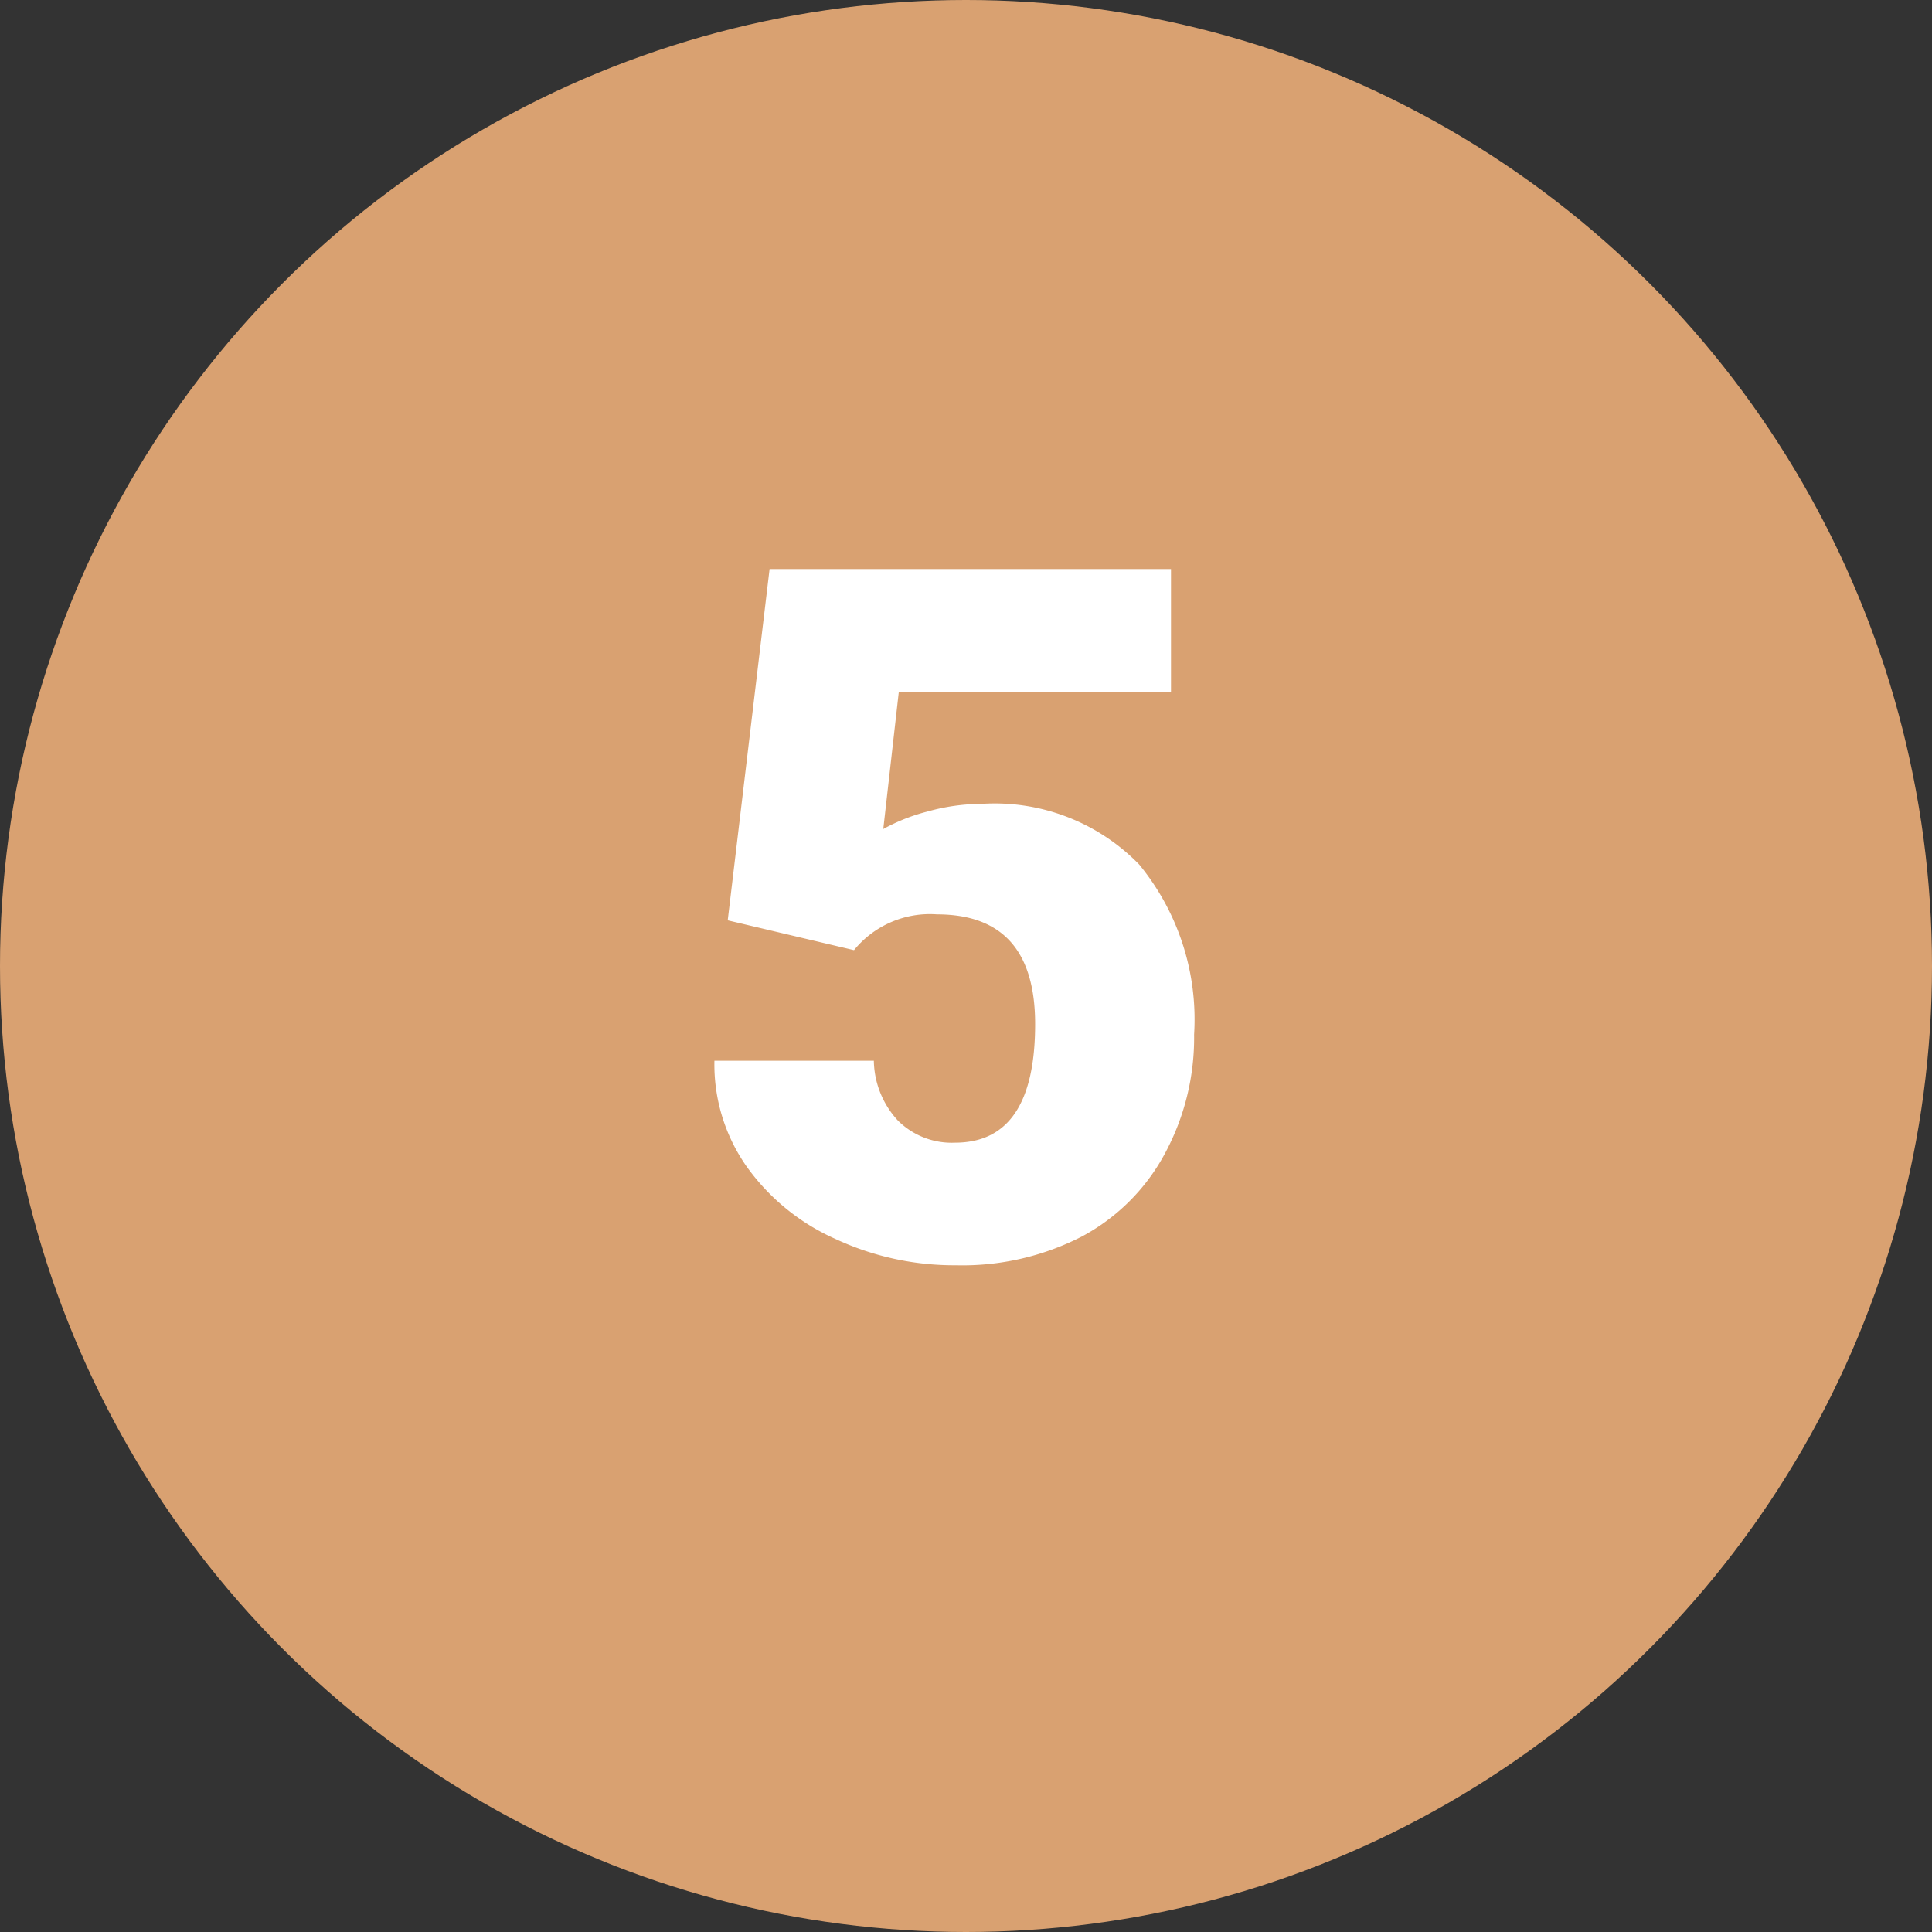 <svg xmlns="http://www.w3.org/2000/svg" width="60" height="60" viewBox="0 0 60 60">
  <rect x="0" y="0" width="60" height="60" fill="#333333" stroke="none"/>
  <g id="Grupo_73046" data-name="Grupo 73046" transform="translate(-730 -6282.223)">
    <circle id="Elipse_4417" data-name="Elipse 4417" cx="30" cy="30" r="30" transform="translate(730 6282.223)" fill="#d9a171"/>
    <path id="Trazado_144083" data-name="Trazado 144083" d="M1.6,18.582,2.9,7.672H15.366V11.48H6.914l-.483,4.266A5.822,5.822,0,0,1,7.815,15.2a6.316,6.316,0,0,1,1.677-.235,6.257,6.257,0,0,1,4.885,1.882,7.582,7.582,0,0,1,1.707,5.281,7.569,7.569,0,0,1-.916,3.713A6.293,6.293,0,0,1,12.6,28.4a8.116,8.116,0,0,1-3.911.894,8.733,8.733,0,0,1-3.765-.827A6.754,6.754,0,0,1,2.168,26.2a5.513,5.513,0,0,1-.981-3.257H6.138A2.8,2.8,0,0,0,6.885,24.8a2.371,2.371,0,0,0,1.772.687q2.49,0,2.49-3.684,0-3.406-3.047-3.406a3.04,3.04,0,0,0-2.578,1.111Z" transform="translate(751 6292.223)" fill="#fff"/>
  </g>
</svg>

